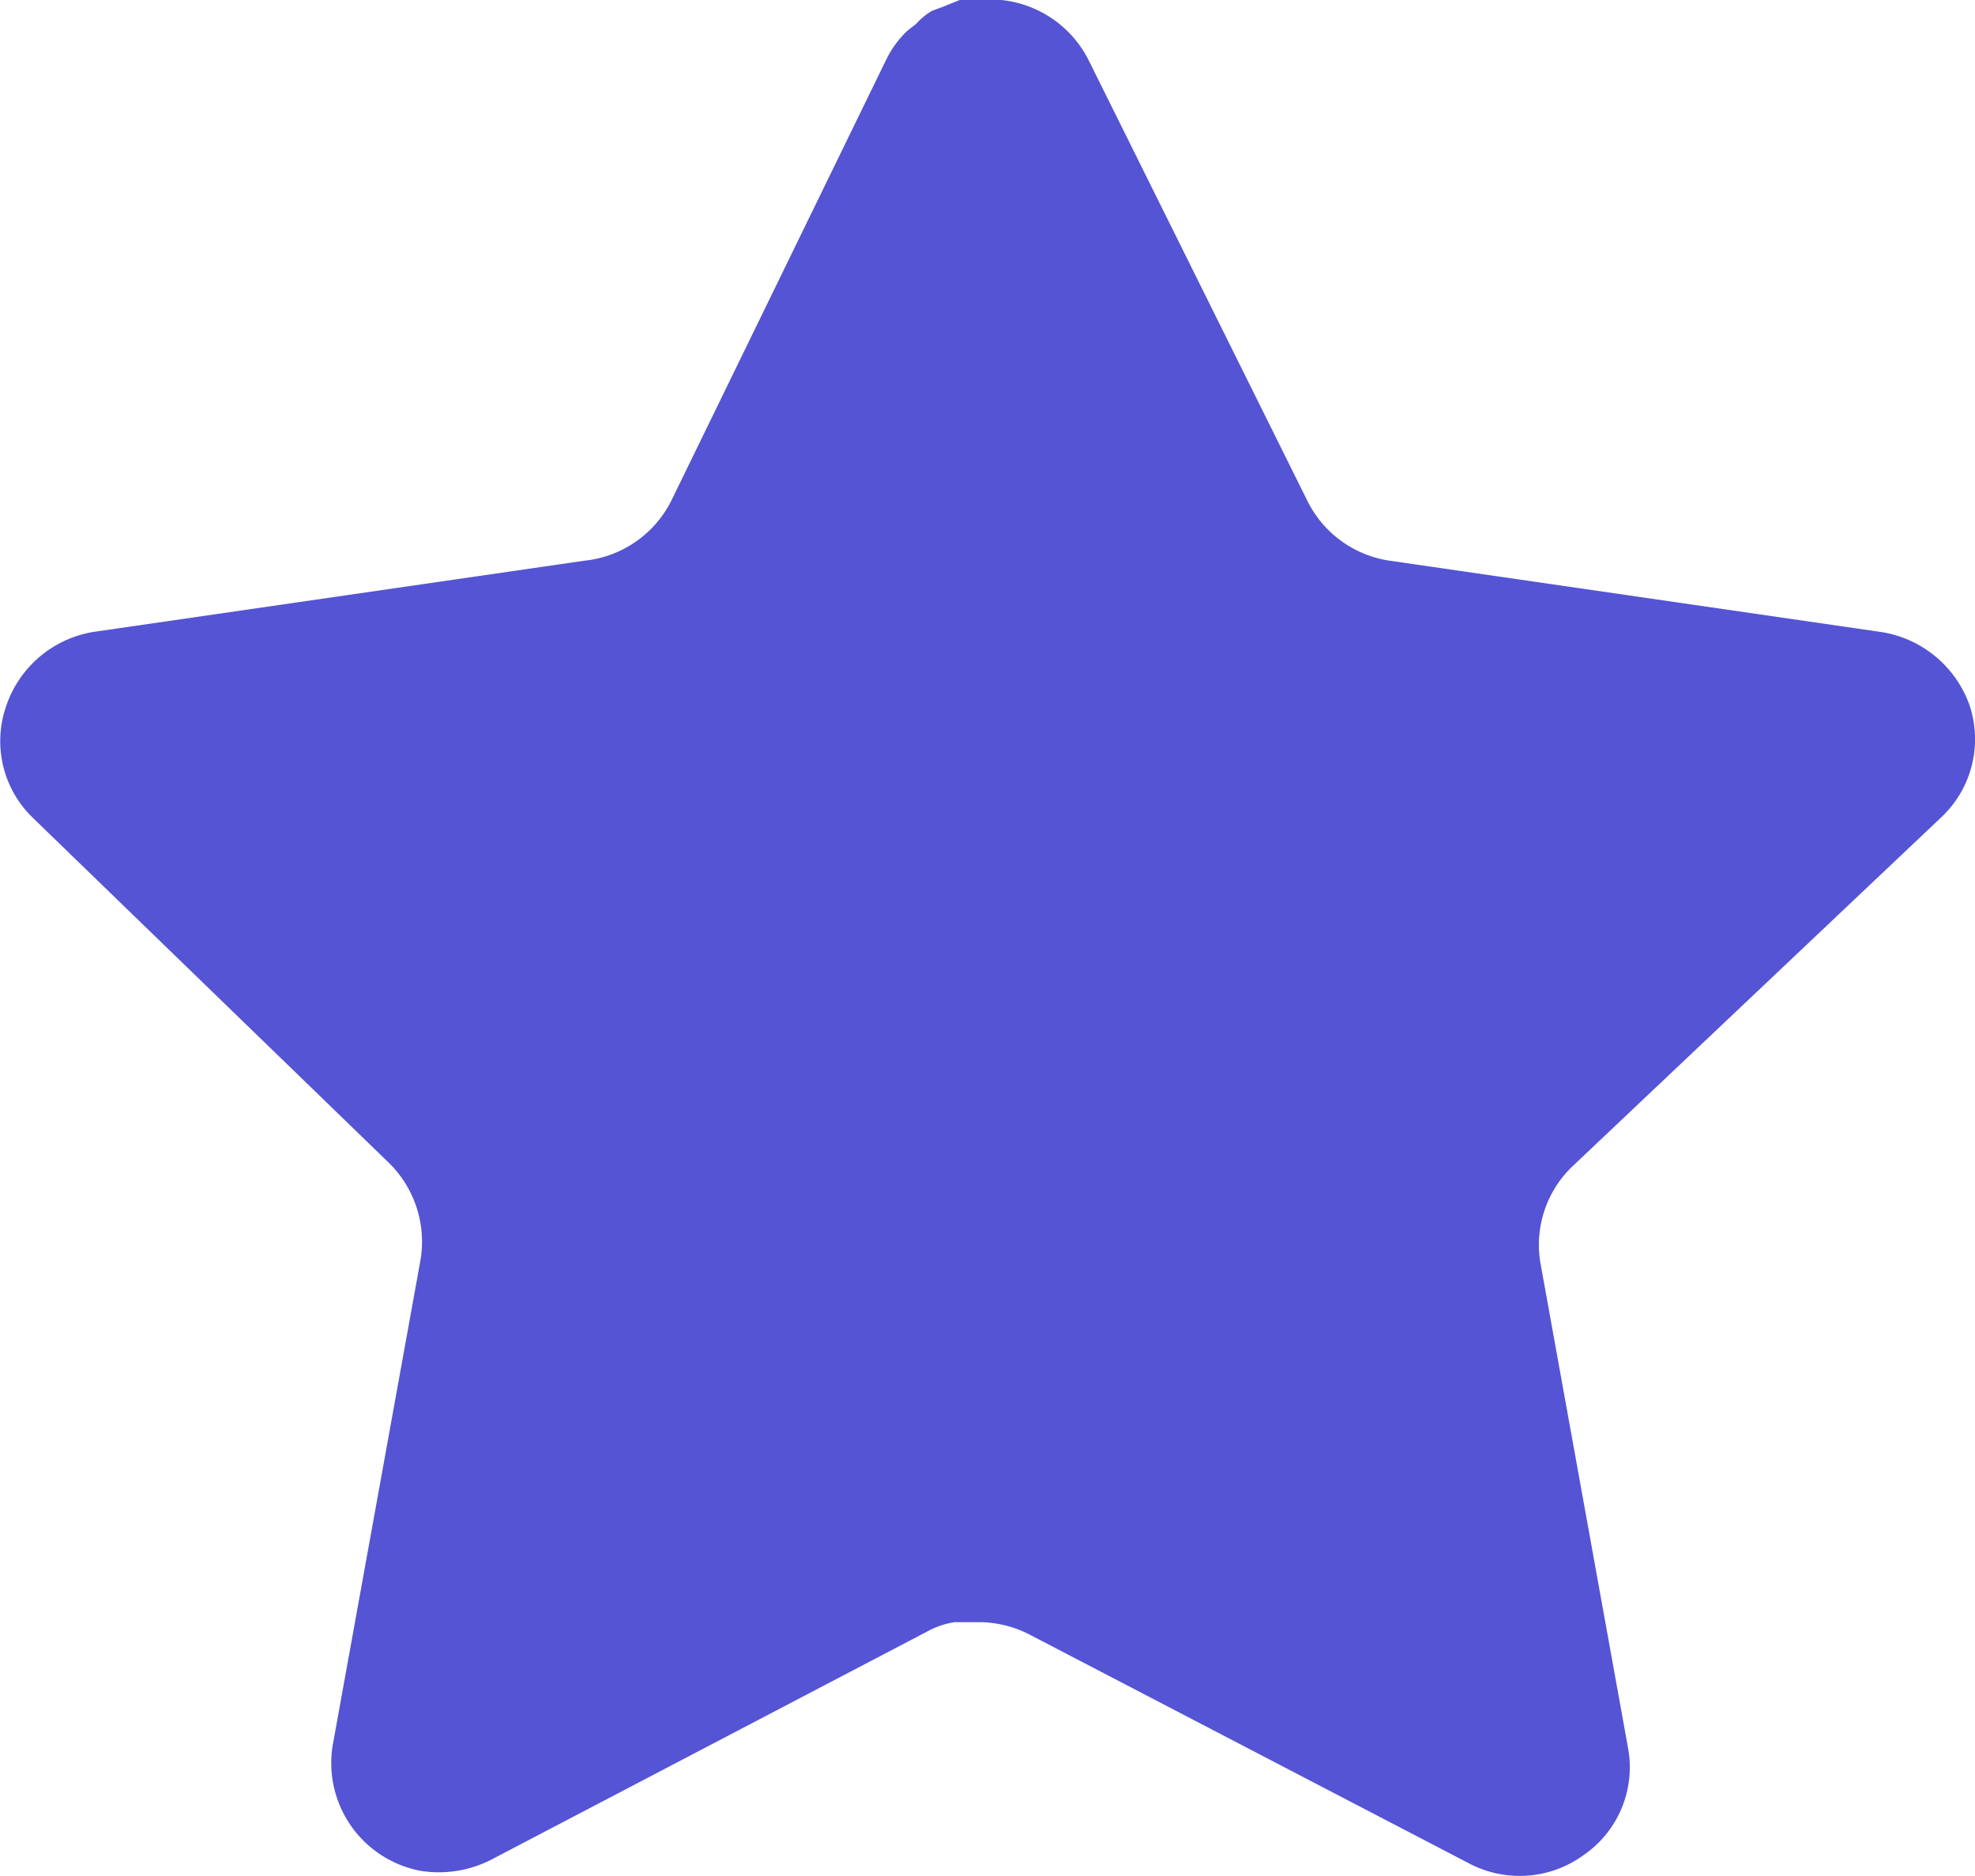 <svg xmlns="http://www.w3.org/2000/svg" width="32.004" height="30.402" viewBox="0 0 32.004 30.402">
  <path id="Star" d="M25.47,19.712a1.761,1.761,0,0,0-.51,1.552l1.422,7.872a1.728,1.728,0,0,1-.72,1.728,1.761,1.761,0,0,1-1.872.128L16.7,27.3a1.809,1.809,0,0,0-.8-.21H15.47a1.3,1.3,0,0,0-.432.144L7.95,30.944a1.869,1.869,0,0,1-1.136.176A1.778,1.778,0,0,1,5.39,29.087l1.424-7.872a1.79,1.79,0,0,0-.51-1.566l-5.778-5.6A1.727,1.727,0,0,1,.1,12.24a1.8,1.8,0,0,1,1.422-1.2L9.47,9.887a1.779,1.779,0,0,0,1.408-.974l3.5-7.184A1.665,1.665,0,0,1,14.7,1.3l.144-.112A1.074,1.074,0,0,1,15.1.976l.174-.064L15.55.8h.674a1.79,1.79,0,0,1,1.408.96l3.55,7.152a1.778,1.778,0,0,0,1.328.974l7.952,1.154a1.814,1.814,0,0,1,1.456,1.2,1.738,1.738,0,0,1-.464,1.808Z" transform="translate(0.001 -0.8)" fill="#5454d4"/>
</svg>
